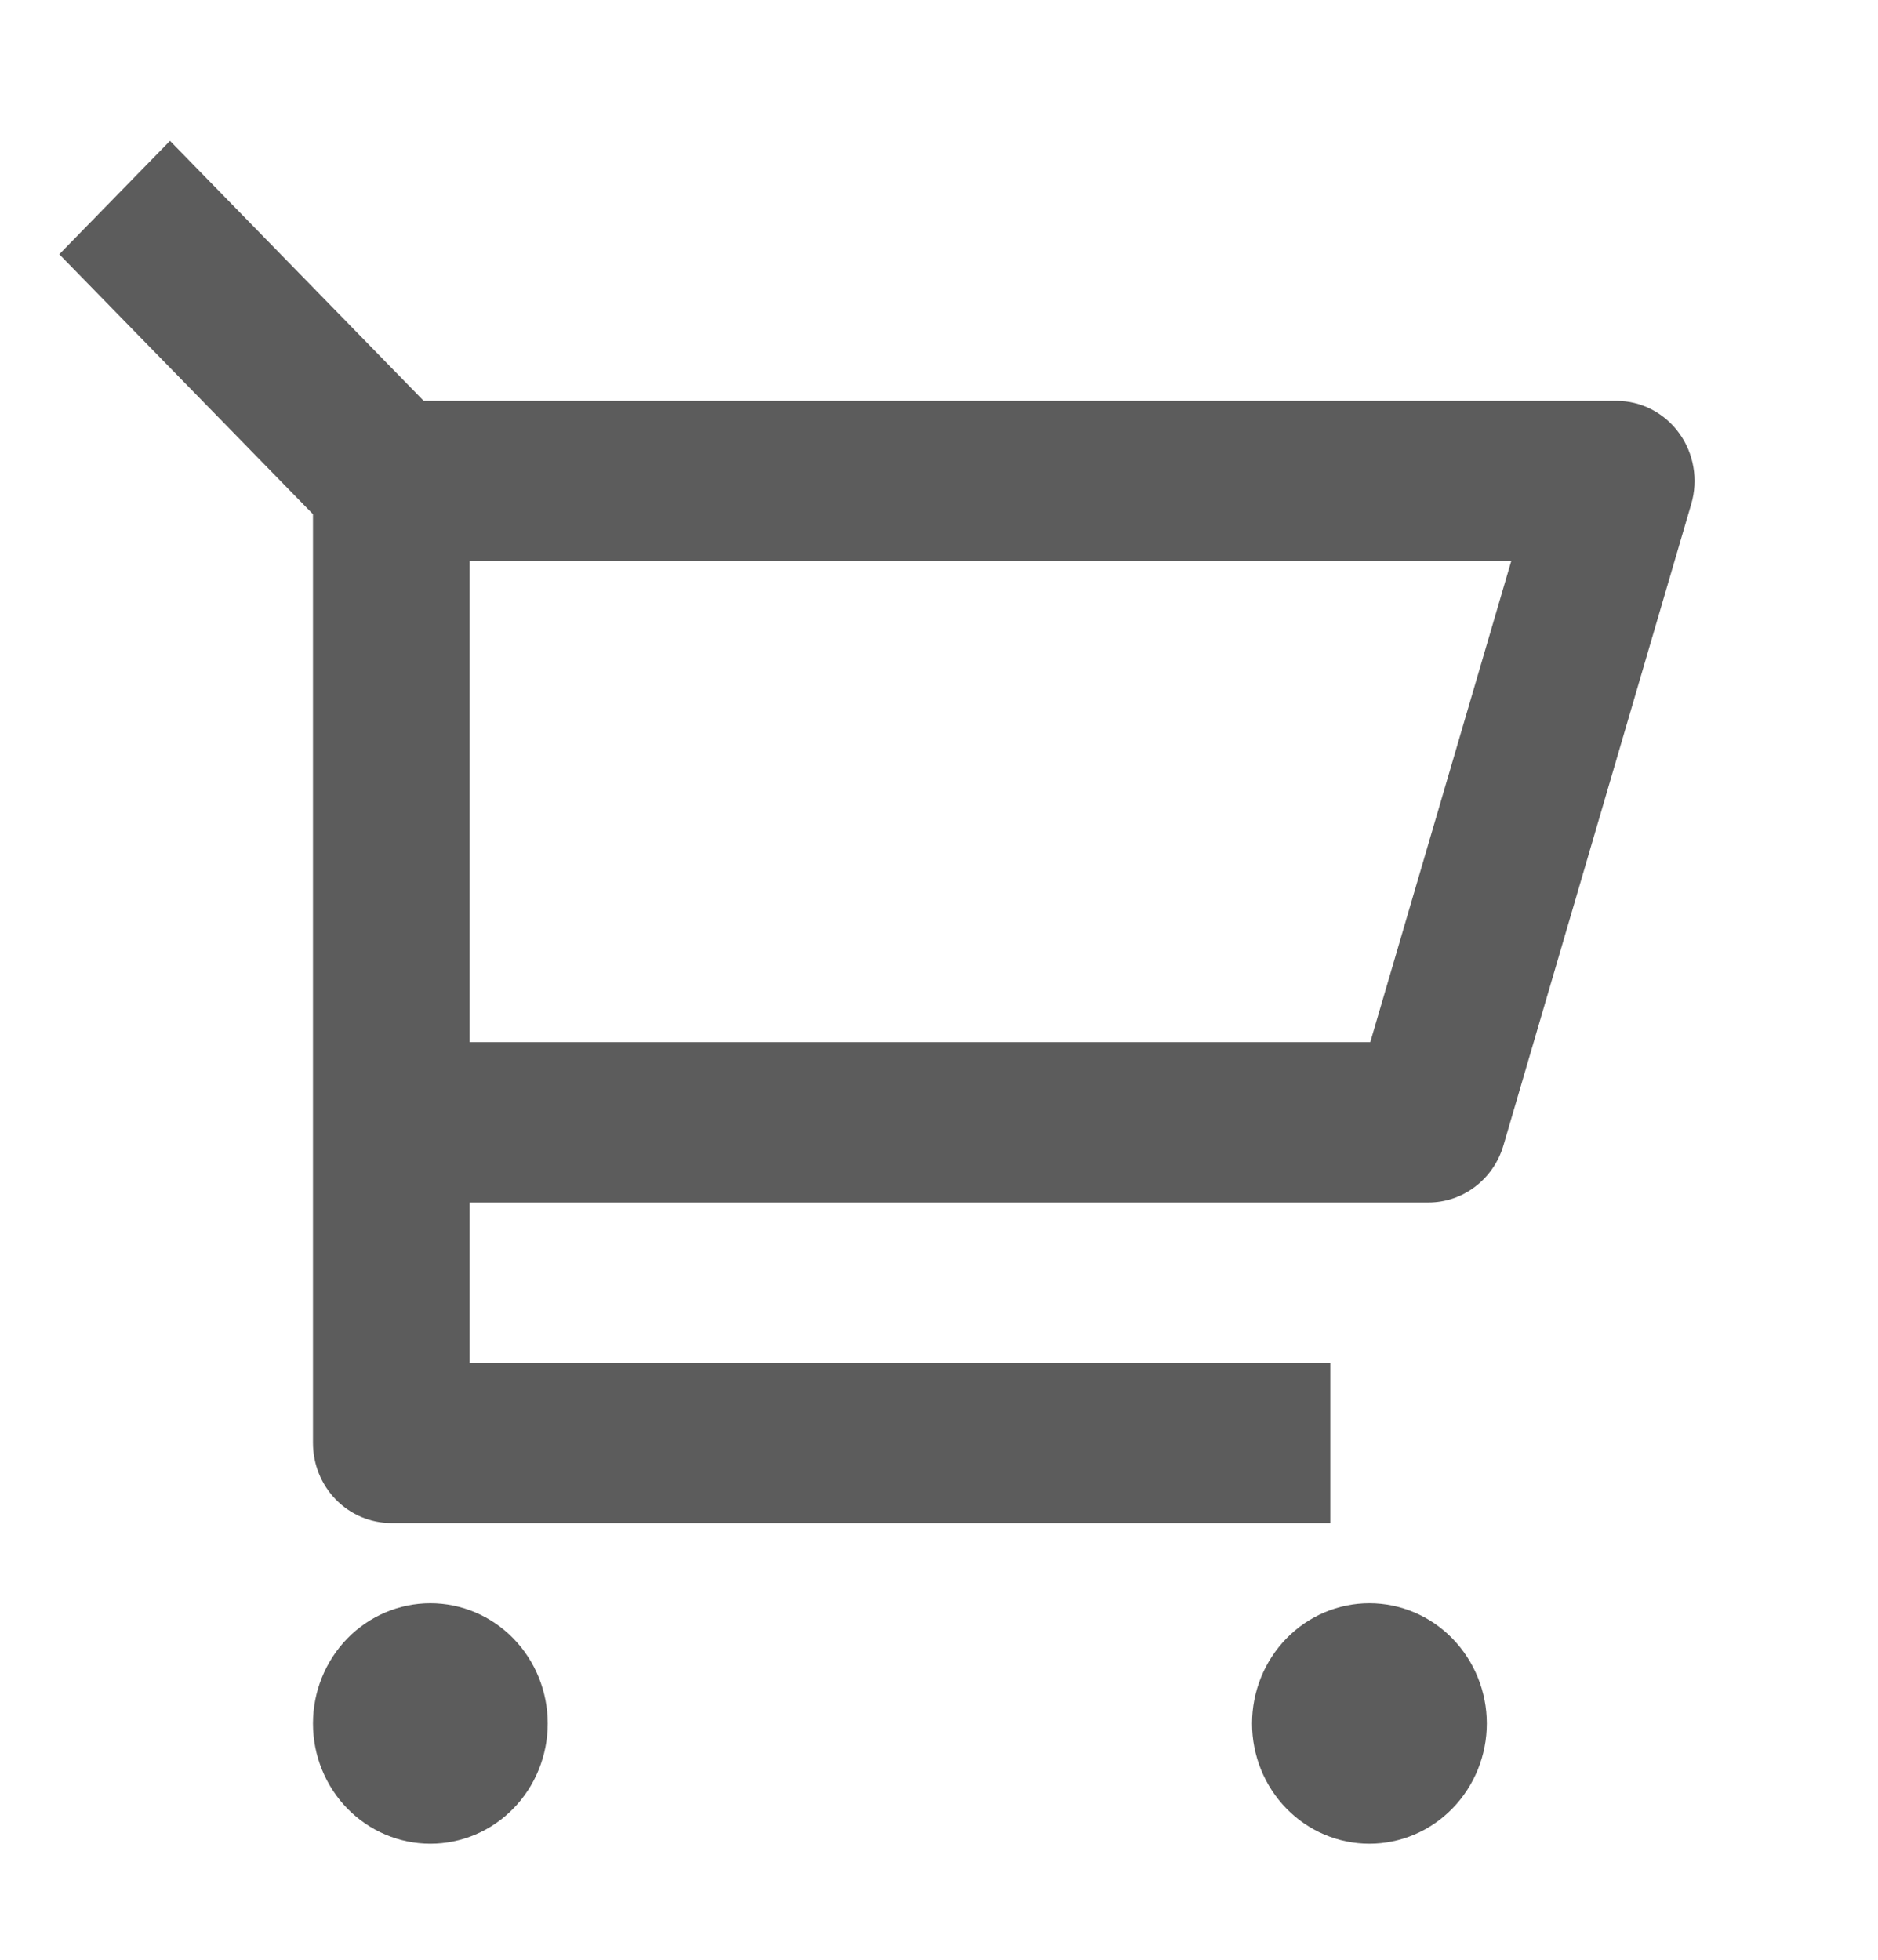 <svg width="23" height="24" viewBox="0 0 23 24" fill="none" xmlns="http://www.w3.org/2000/svg">
<path d="M3.833 6.297L0.726 3.114L2.082 1.725L5.189 4.909H19.796C19.945 4.909 20.092 4.944 20.226 5.013C20.359 5.082 20.475 5.181 20.564 5.304C20.654 5.427 20.713 5.569 20.739 5.72C20.765 5.871 20.756 6.025 20.713 6.172L18.413 14.026C18.354 14.228 18.233 14.405 18.068 14.531C17.902 14.658 17.702 14.726 17.495 14.726H5.75V16.689H16.292V18.652H4.792C4.538 18.652 4.294 18.549 4.114 18.365C3.934 18.181 3.833 17.931 3.833 17.671V6.297ZM5.75 6.872V12.762H16.782L18.508 6.872H5.75ZM5.271 22.579C4.89 22.579 4.524 22.424 4.254 22.148C3.985 21.872 3.833 21.497 3.833 21.107C3.833 20.716 3.985 20.342 4.254 20.065C4.524 19.789 4.89 19.634 5.271 19.634C5.652 19.634 6.018 19.789 6.287 20.065C6.557 20.342 6.708 20.716 6.708 21.107C6.708 21.497 6.557 21.872 6.287 22.148C6.018 22.424 5.652 22.579 5.271 22.579ZM16.771 22.579C16.39 22.579 16.024 22.424 15.755 22.148C15.485 21.872 15.334 21.497 15.334 21.107C15.334 20.716 15.485 20.342 15.755 20.065C16.024 19.789 16.39 19.634 16.771 19.634C17.152 19.634 17.518 19.789 17.787 20.065C18.057 20.342 18.209 20.716 18.209 21.107C18.209 21.497 18.057 21.872 17.787 22.148C17.518 22.424 17.152 22.579 16.771 22.579Z" fill="#5C5C5C"/>
</svg>
